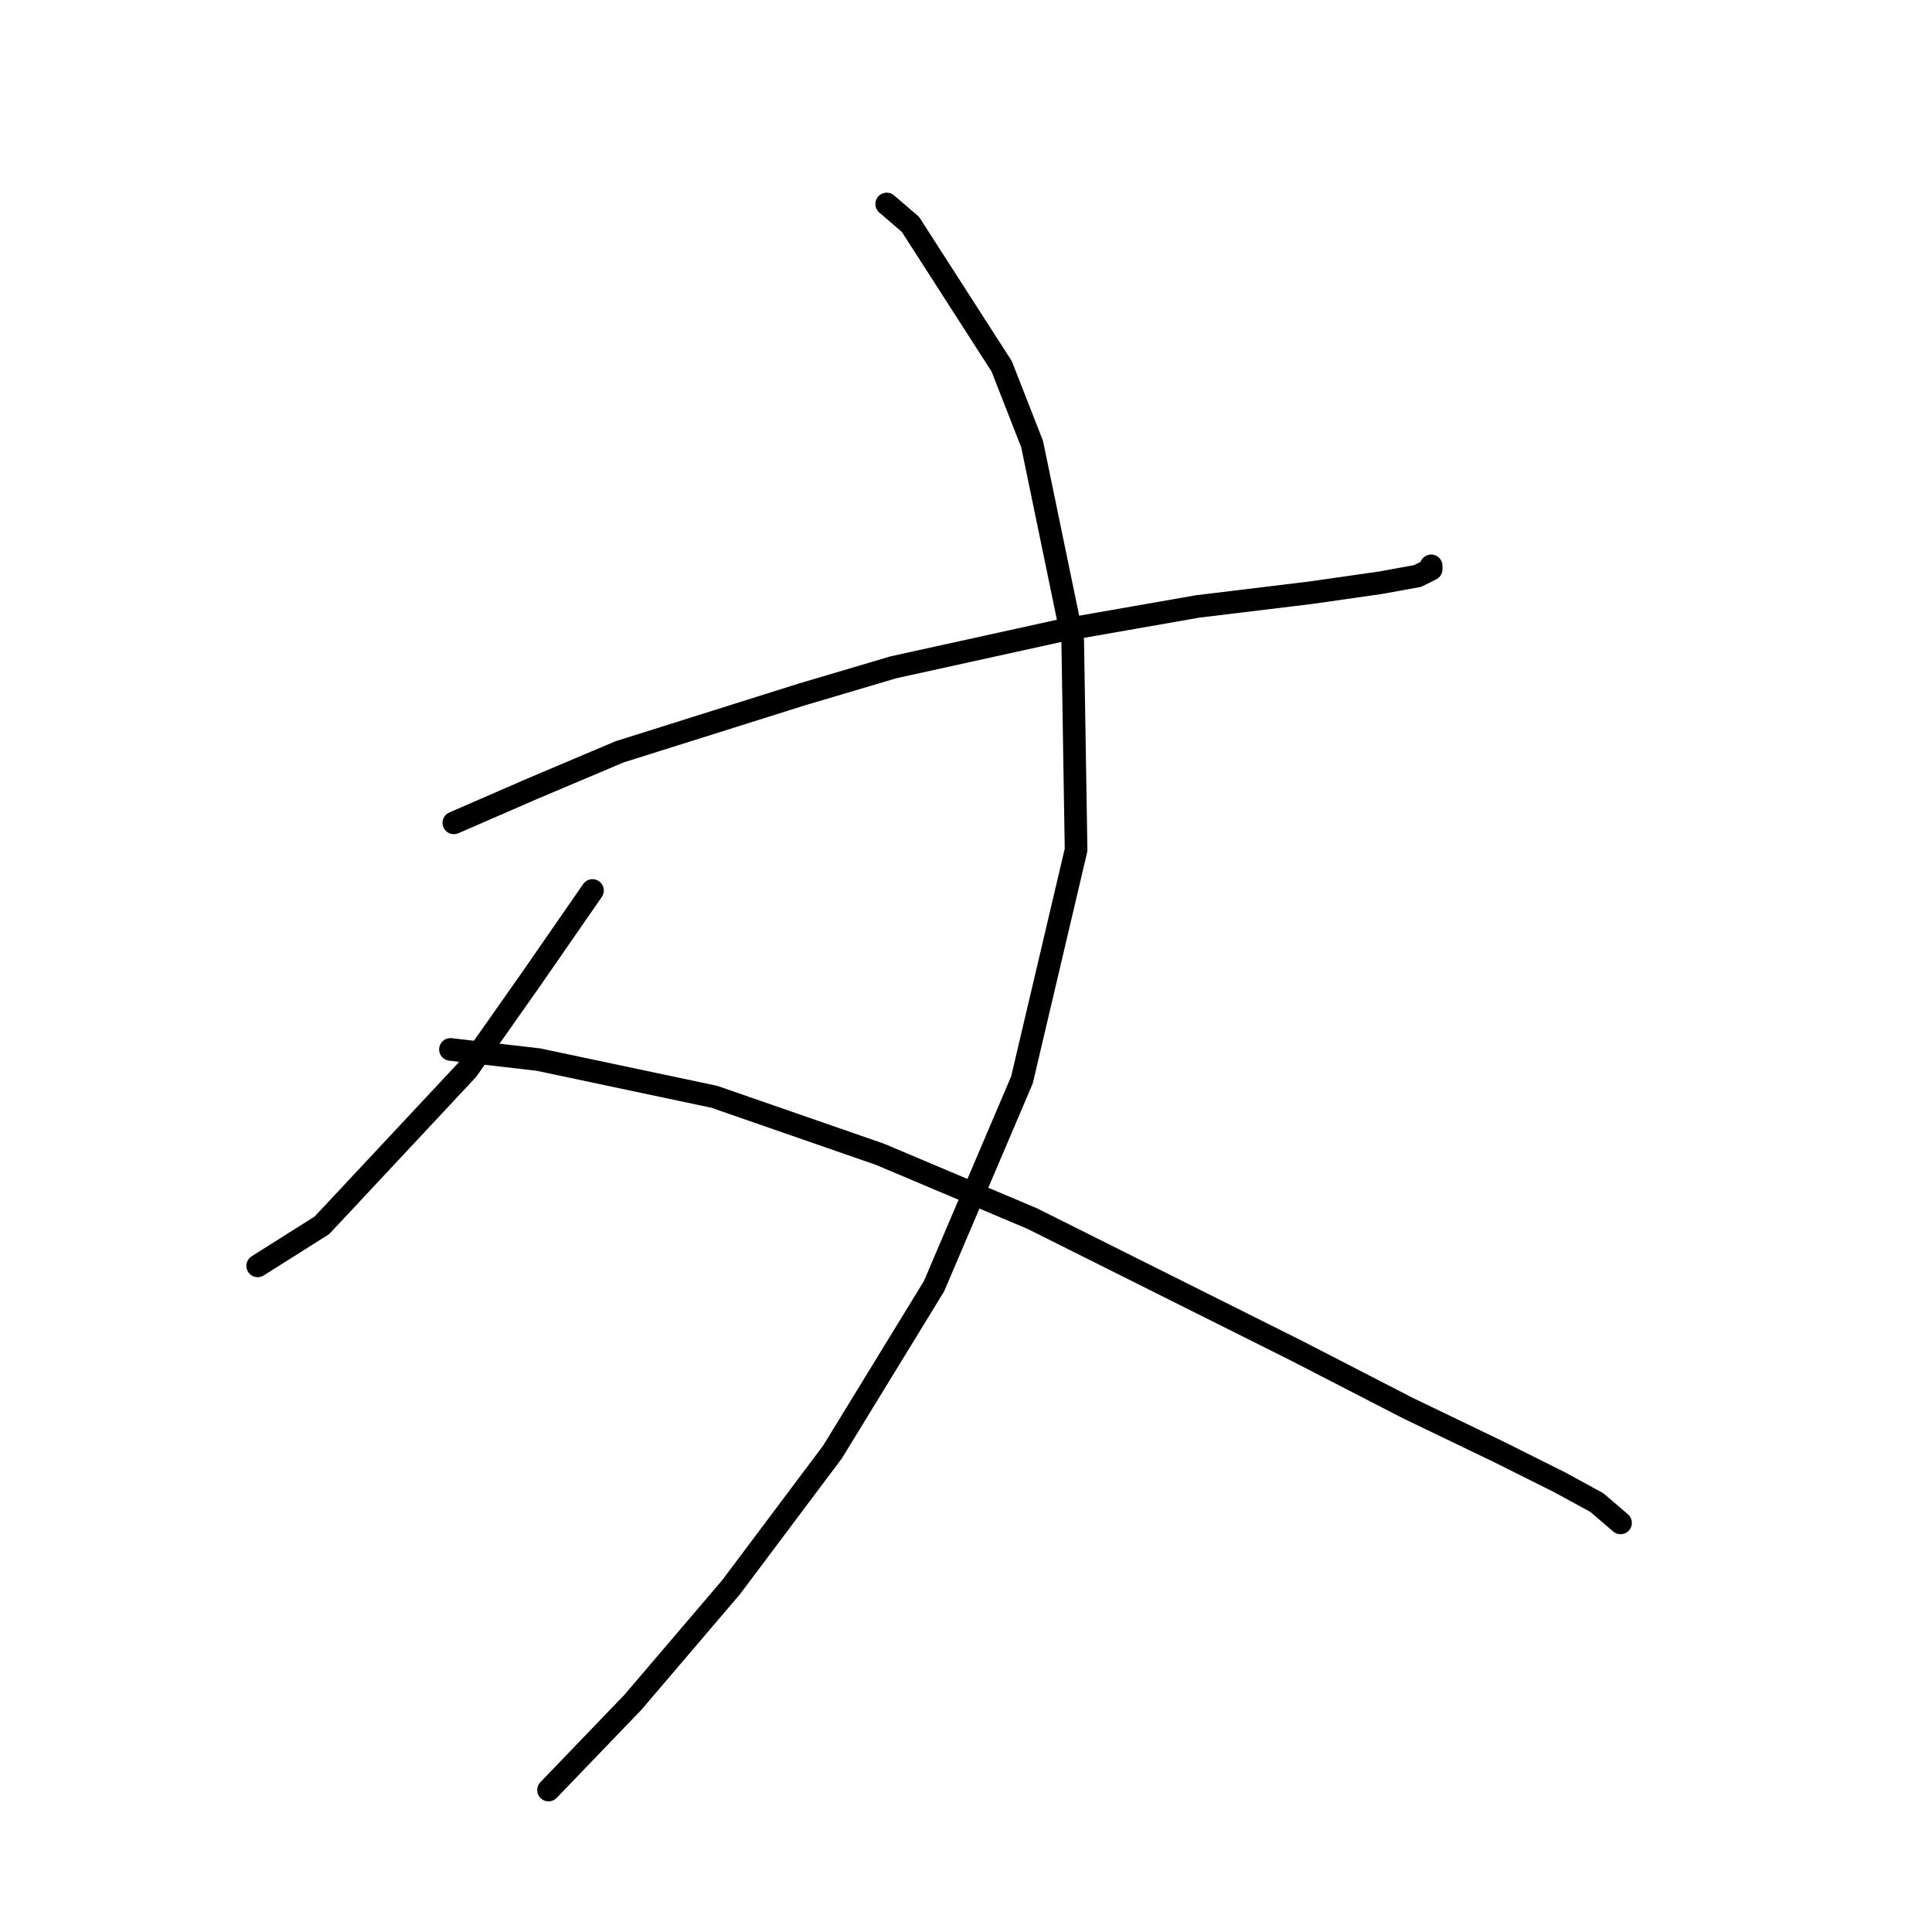 <?xml version="1.0" standalone="no"?>
    <svg width="256" height="256" xmlns="http://www.w3.org/2000/svg" version="1.1">
    <polyline stroke="black" stroke-width="3" stroke-linecap="round" fill="transparent" stroke-linejoin="round" points="60.136 109.033 70.442 104.552 82.093 99.623 106.29 92.005 118.389 88.42 140.794 83.491 158.718 80.354 173.505 78.562 182.915 77.218 187.844 76.321 189.637 75.425 189.637 74.977 189.637 74.977 " />
        <polyline stroke="black" stroke-width="3" stroke-linecap="round" fill="transparent" stroke-linejoin="round" points="117.493 27.03 120.629 29.719 132.728 48.539 136.761 58.845 142.138 84.835 142.586 112.618 135.417 143.088 123.766 170.423 110.323 192.379 96.88 210.304 83.885 225.539 72.683 237.19 72.683 237.19 " />
        <polyline stroke="black" stroke-width="3" stroke-linecap="round" fill="transparent" stroke-linejoin="round" points="78.508 117.995 70.442 129.645 61.928 141.744 42.66 162.357 34.146 167.734 34.146 167.734 " />
        <polyline stroke="black" stroke-width="3" stroke-linecap="round" fill="transparent" stroke-linejoin="round" points="59.688 139.055 71.338 140.4 94.639 145.329 116.596 152.947 136.761 161.461 154.685 170.423 171.713 178.936 186.5 186.554 198.599 192.379 206.665 196.412 211.594 199.101 214.73 201.79 214.73 201.79 " />
        </svg>